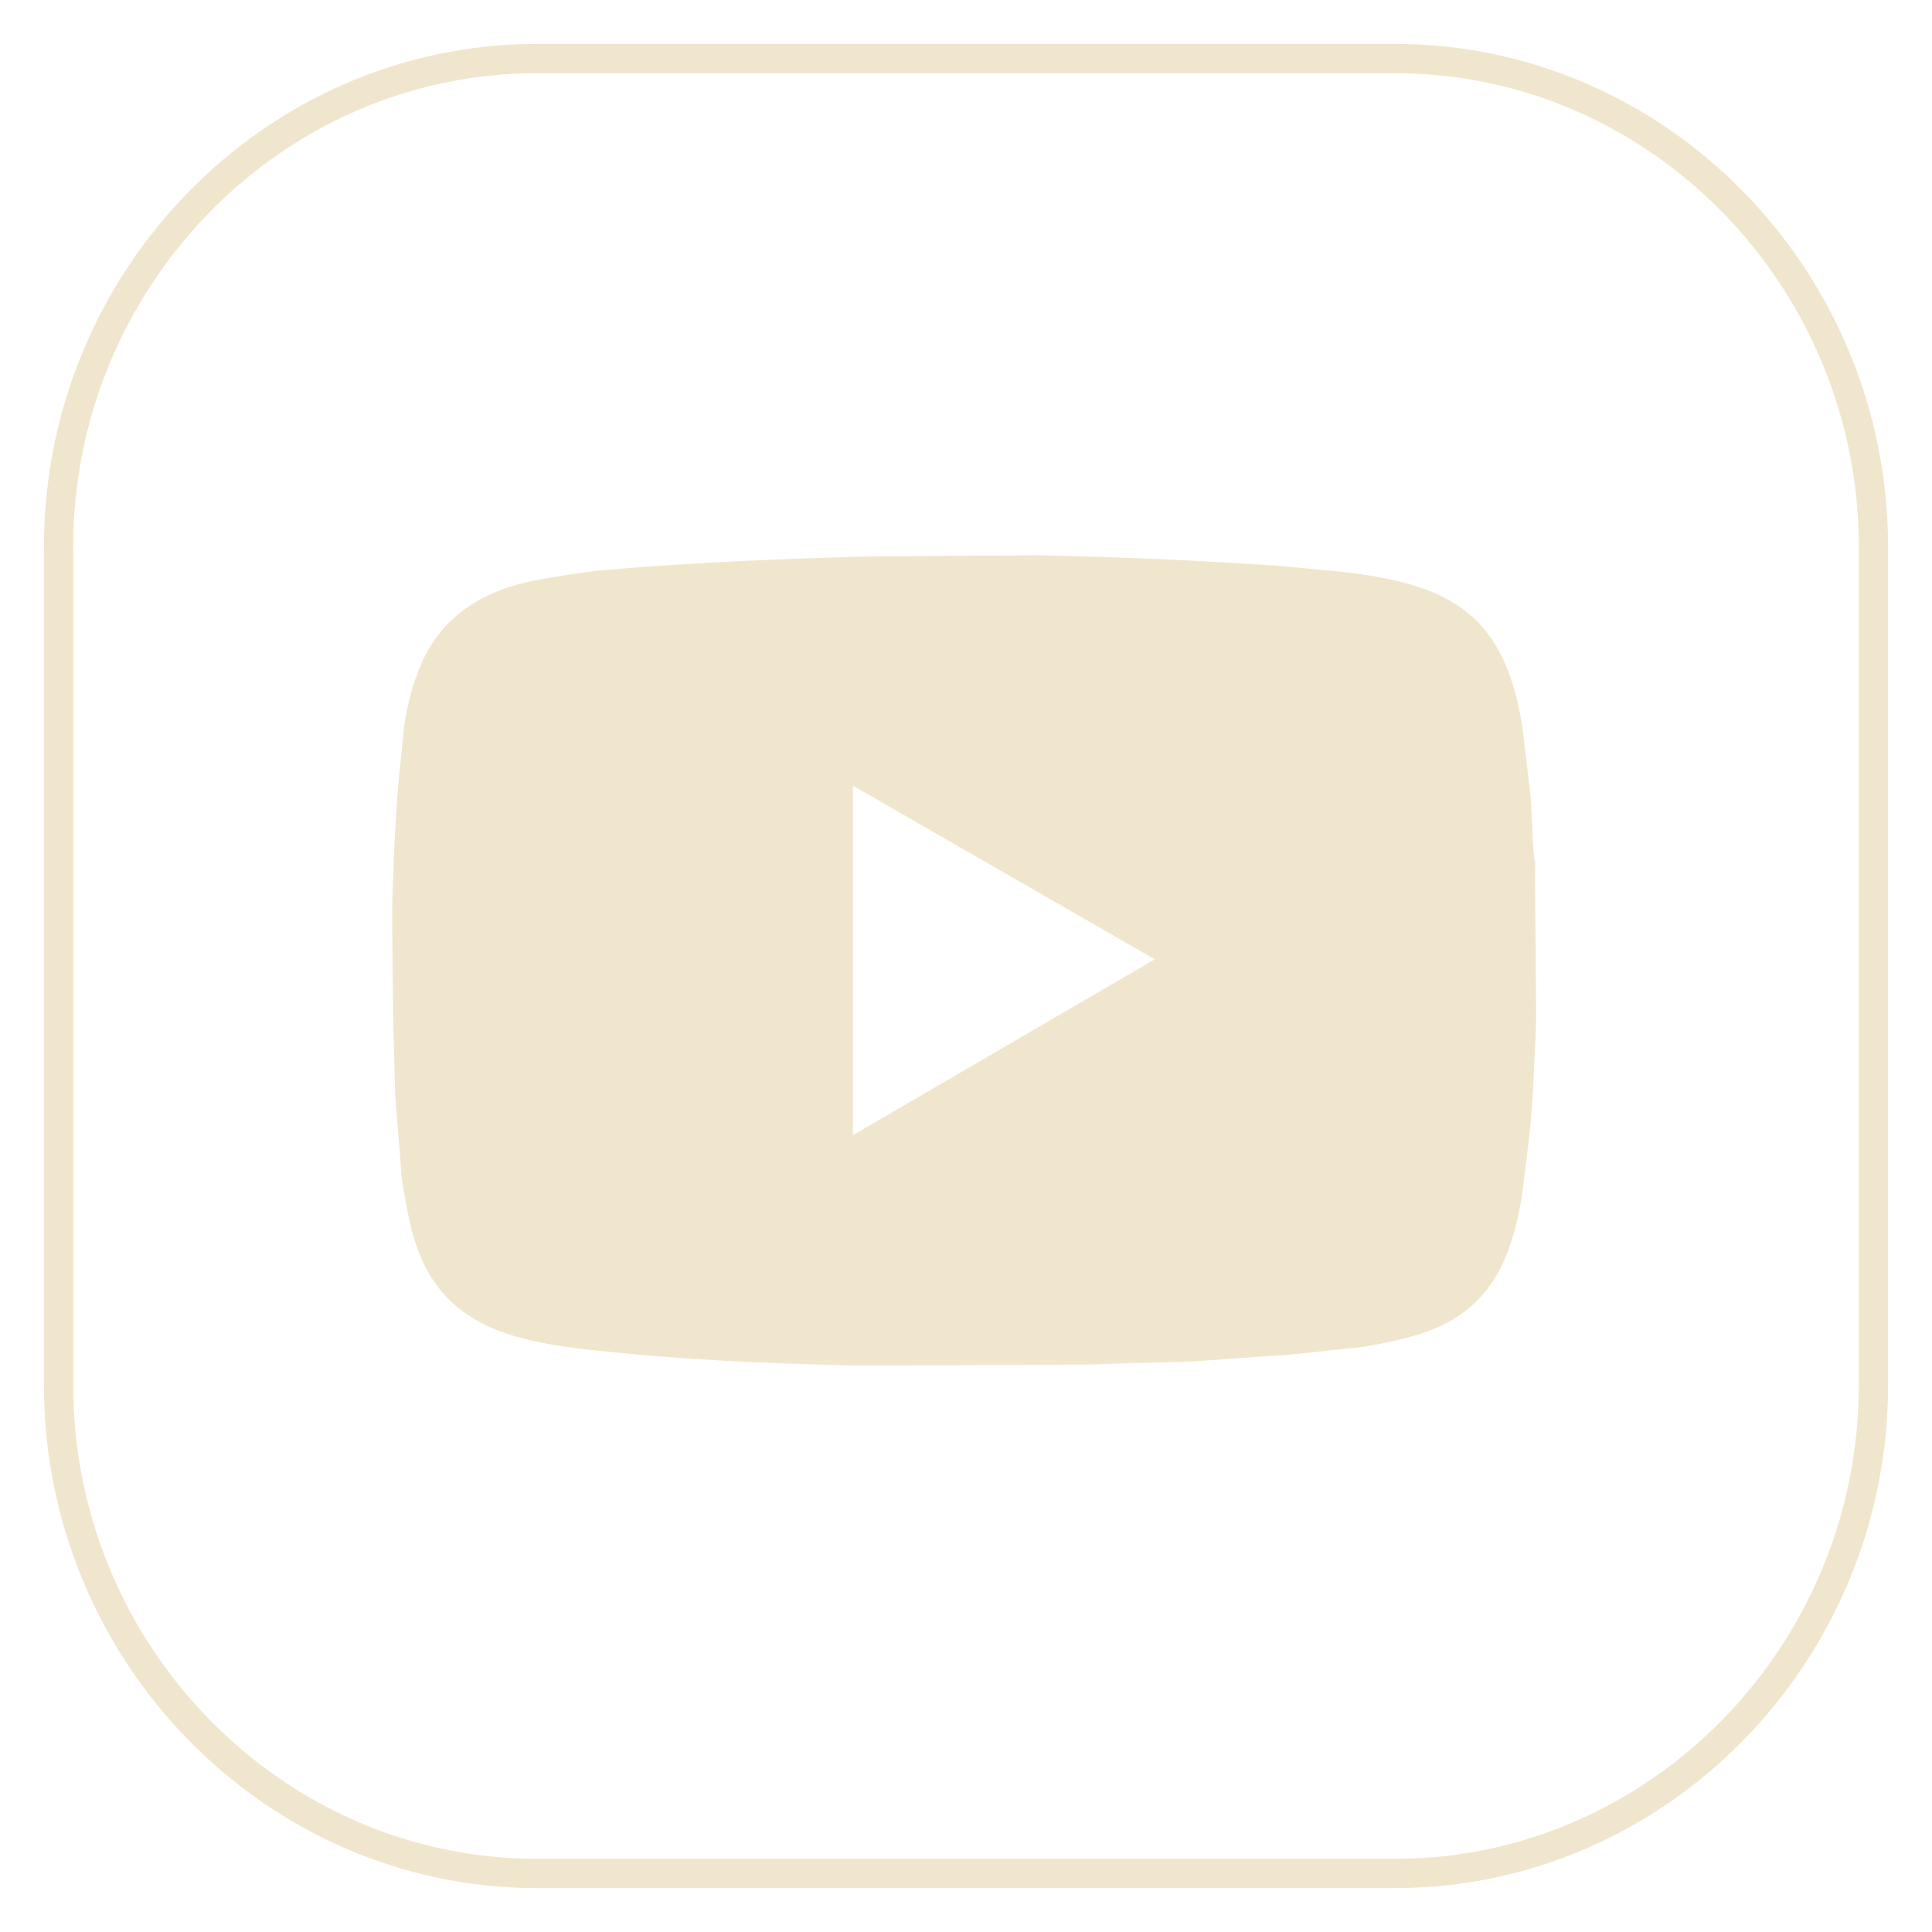 <?xml version="1.0" encoding="UTF-8"?>
<svg width="33px" height="33px" viewBox="0 0 33 33" version="1.1" xmlns="http://www.w3.org/2000/svg" xmlns:xlink="http://www.w3.org/1999/xlink">
    <title>586F153F-95C8-40C3-8915-6DF430FC5BB2</title>
    <defs>
        <polygon id="path-1" points="0 0 21.846 0 21.846 15.469 0 15.469"></polygon>
    </defs>
    <g id="Page-1" stroke="none" stroke-width="1" fill="none" fill-rule="evenodd">
        <g id="Desktop-HD" transform="translate(-778, -8207)">
            <g id="Footer-Red" transform="translate(-14, 8042)">
                <g id="Social-Networks" transform="translate(793, 37)">
                    <g id="Youtube-icon" transform="translate(0, 129)">
                        <path d="M22.829,0 L8.171,0 C3.677,0 0,3.755 0,8.345 L0,22.655 C0,27.245 3.677,31 8.171,31 L22.829,31 C27.323,31 31,27.245 31,22.655 L31,8.345 C31,3.755 27.323,0 22.829,0 Z" id="Stroke-1" stroke="#F0E6CD" stroke-width="0.5"></path>
                        <g id="Group-3" transform="translate(4.613, 7.671)">
                            <mask id="mask-2" fill="white">
                                <use xlink:href="#path-1"></use>
                            </mask>
                            <g id="Clip-2"></g>
                            <path d="M8.955,10.719 L8.955,4.749 C10.677,5.739 12.39,6.725 14.112,7.715 C12.391,8.717 10.68,9.715 8.955,10.719 M20.609,6.708 C20.607,6.483 20.609,6.258 20.609,6.034 C20.605,6.033 20.602,6.033 20.598,6.033 C20.591,5.952 20.58,5.872 20.575,5.791 C20.563,5.559 20.553,5.327 20.541,5.095 C20.537,5.019 20.531,4.944 20.523,4.869 C20.496,4.632 20.469,4.394 20.439,4.157 C20.412,3.946 20.393,3.732 20.351,3.523 C20.274,3.138 20.166,2.762 19.971,2.416 C19.844,2.192 19.688,1.992 19.494,1.828 C19.156,1.541 18.753,1.379 18.329,1.273 C17.95,1.177 17.564,1.118 17.175,1.084 C16.884,1.058 16.593,1.025 16.302,1.001 C16.041,0.979 15.778,0.965 15.516,0.949 C15.318,0.937 15.12,0.925 14.922,0.915 C14.69,0.903 14.458,0.891 14.226,0.881 C13.94,0.869 13.654,0.858 13.369,0.847 C13.189,0.841 13.01,0.835 12.83,0.83 C12.583,0.824 12.336,0.813 12.088,0.814 C11.223,0.817 10.358,0.824 9.493,0.831 C9.248,0.833 9.004,0.841 8.76,0.847 C8.583,0.852 8.406,0.858 8.23,0.864 C7.941,0.875 7.653,0.886 7.364,0.898 C7.135,0.908 6.906,0.919 6.676,0.932 C6.389,0.948 6.102,0.964 5.814,0.983 C5.578,0.998 5.341,1.014 5.105,1.034 C4.866,1.054 4.627,1.069 4.39,1.103 C4.054,1.151 3.716,1.2 3.385,1.274 C2.966,1.368 2.574,1.53 2.235,1.804 C1.902,2.072 1.673,2.411 1.526,2.806 C1.391,3.171 1.301,3.546 1.269,3.935 C1.247,4.21 1.21,4.483 1.187,4.757 C1.165,5.016 1.15,5.276 1.136,5.535 C1.122,5.795 1.112,6.056 1.102,6.316 C1.094,6.521 1.085,6.726 1.086,6.931 C1.088,7.506 1.095,8.081 1.102,8.656 C1.104,8.869 1.113,9.083 1.118,9.296 C1.124,9.513 1.129,9.729 1.136,9.945 C1.139,10.049 1.145,10.152 1.153,10.255 C1.174,10.522 1.198,10.789 1.22,11.055 C1.232,11.203 1.233,11.352 1.257,11.497 C1.3,11.764 1.344,12.032 1.409,12.295 C1.532,12.798 1.746,13.253 2.143,13.607 C2.357,13.799 2.601,13.938 2.865,14.044 C3.283,14.212 3.725,14.287 4.168,14.349 C4.427,14.385 4.687,14.409 4.947,14.434 C5.202,14.46 5.457,14.482 5.713,14.502 C5.957,14.522 6.203,14.538 6.448,14.553 C6.651,14.566 6.855,14.578 7.059,14.587 C7.328,14.6 7.597,14.611 7.865,14.621 C8.045,14.628 8.224,14.634 8.404,14.638 C8.671,14.645 8.938,14.655 9.205,14.654 C10.448,14.651 11.691,14.645 12.935,14.638 C13.092,14.637 13.249,14.627 13.406,14.622 C13.605,14.615 13.804,14.61 14.003,14.605 C14.214,14.599 14.425,14.594 14.635,14.587 C14.747,14.583 14.859,14.578 14.97,14.57 C15.271,14.549 15.571,14.525 15.872,14.503 C16.047,14.49 16.223,14.484 16.398,14.468 C16.667,14.443 16.935,14.413 17.203,14.384 C17.402,14.362 17.602,14.347 17.798,14.313 C18.026,14.273 18.253,14.222 18.477,14.162 C18.852,14.063 19.204,13.907 19.5,13.652 C19.806,13.389 20.015,13.057 20.152,12.678 C20.282,12.318 20.362,11.946 20.406,11.565 C20.444,11.243 20.489,10.921 20.523,10.598 C20.547,10.367 20.56,10.136 20.574,9.905 C20.588,9.667 20.598,9.429 20.608,9.191 C20.616,9.012 20.626,8.832 20.625,8.653 C20.622,8.004 20.614,7.356 20.609,6.708" id="Fill-1" fill="#F0E6CD" mask="url(#mask-2)"></path>
                        </g>
                    </g>
                </g>
            </g>
        </g>
    </g>
</svg>